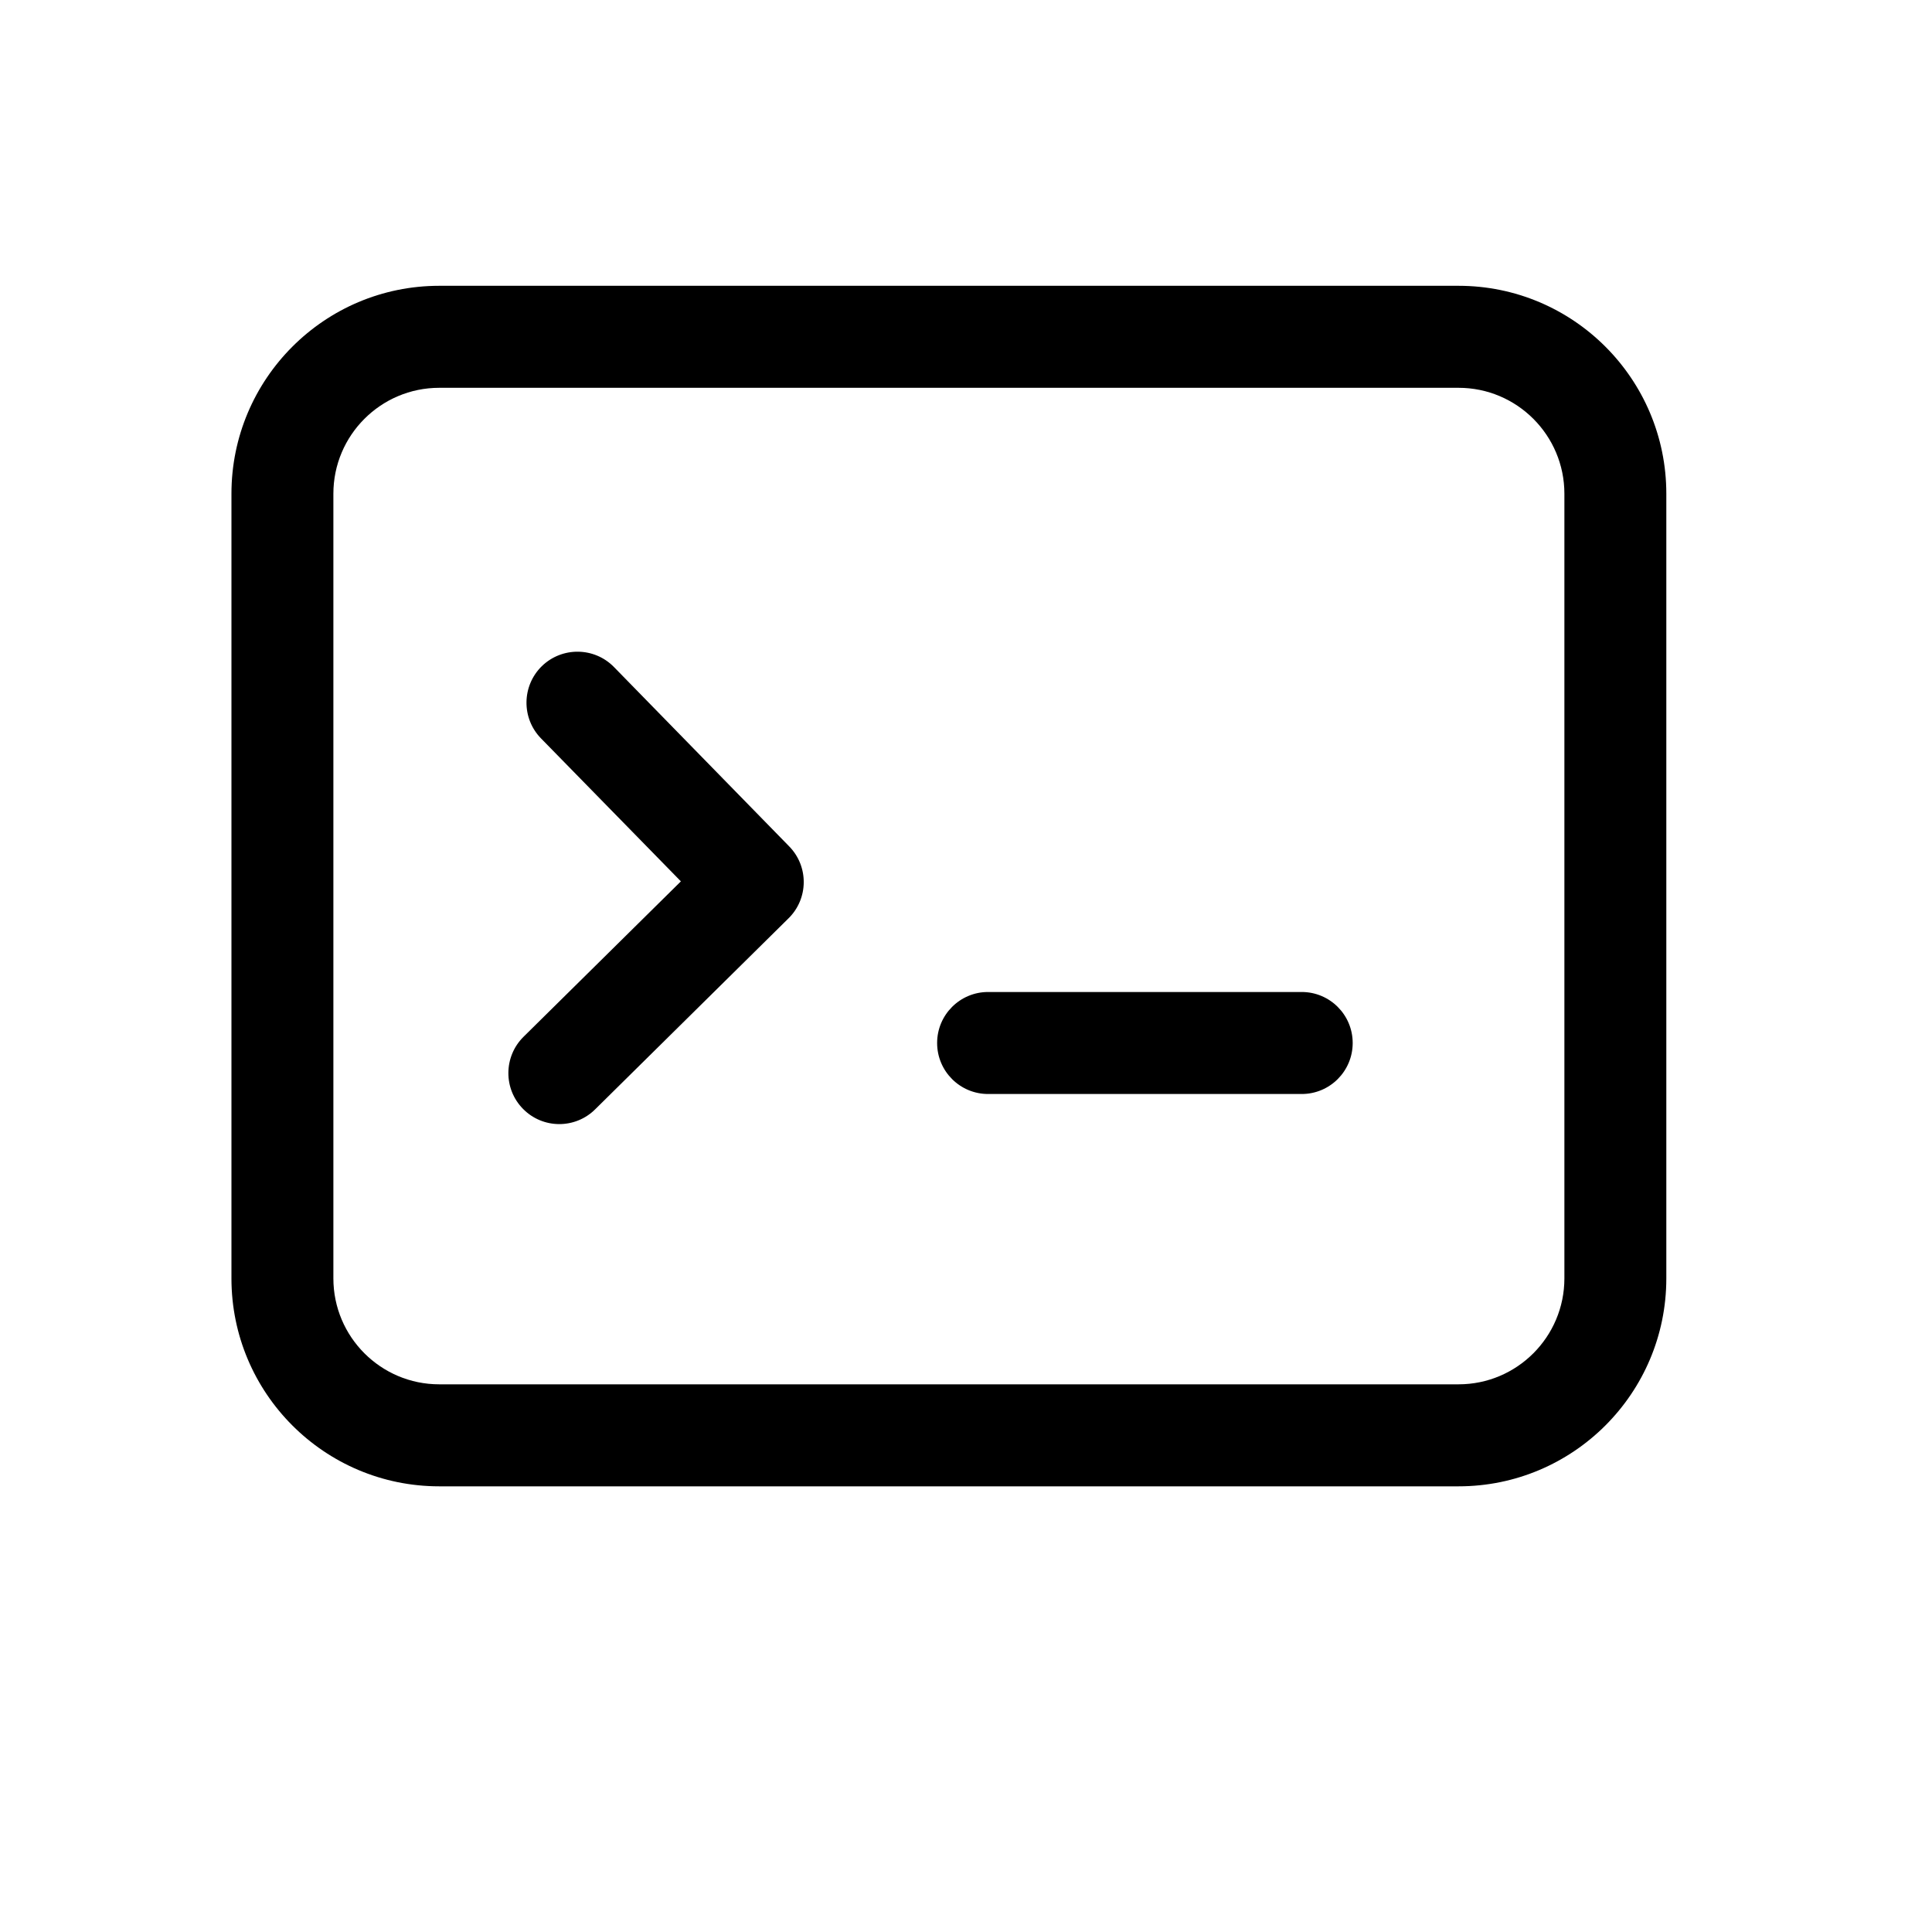 <?xml version="1.0" encoding="UTF-8" standalone="no"?>
<!DOCTYPE svg PUBLIC "-//W3C//DTD SVG 1.1//EN" "http://www.w3.org/Graphics/SVG/1.1/DTD/svg11.dtd">
<svg width="100%" height="100%" viewBox="0 0 41 41" version="1.1" xmlns="http://www.w3.org/2000/svg" xmlns:xlink="http://www.w3.org/1999/xlink" xml:space="preserve" xmlns:serif="http://www.serif.com/" style="fill-rule:evenodd;clip-rule:evenodd;stroke-linejoin:round;stroke-miterlimit:2;">
    <g transform="matrix(1,0,0,1,-1386,-54)">
        <g id="icon-code" transform="matrix(0.293,0,0,0.339,978.594,78.367)">
            <rect x="1388.4" y="-71.724" width="136.287" height="117.889" style="fill:none;"/>
            <g transform="matrix(5.679,0,0,4.912,1462.03,-16.411)">
                <g transform="matrix(1,0,0,1,-12,-12)">
                    <path d="M20.65,7C20.65,5.537 19.463,4.35 18,4.35C18,4.35 5,4.35 5,4.35C3.537,4.35 2.35,5.537 2.35,7L2.35,17C2.35,18.463 3.537,19.65 5,19.65L18,19.65C19.463,19.65 20.65,18.463 20.65,17L20.65,7ZM19.35,7L19.35,17C19.35,17.745 18.745,18.35 18,18.35C18,18.35 5,18.35 5,18.35C4.255,18.35 3.65,17.745 3.65,17C3.65,17 3.65,7 3.65,7C3.65,6.255 4.255,5.65 5,5.65L18,5.65C18.745,5.65 19.35,6.255 19.35,7ZM6.298,10.118L8.082,11.94C8.082,11.94 6.075,13.921 6.075,13.921C5.82,14.173 5.817,14.585 6.069,14.84C6.321,15.096 6.733,15.098 6.988,14.846L9.455,12.411C9.71,12.16 9.714,11.75 9.463,11.494L7.228,9.208C6.977,8.952 6.565,8.948 6.308,9.198C6.052,9.449 6.047,9.861 6.298,10.118ZM12,14.65L16,14.65C16.359,14.65 16.65,14.359 16.65,14C16.65,13.641 16.359,13.35 16,13.35L12,13.35C11.641,13.35 11.35,13.641 11.35,14C11.35,14.359 11.641,14.65 12,14.65Z"/>
                </g>
            </g>
        </g>
    </g>
</svg>
